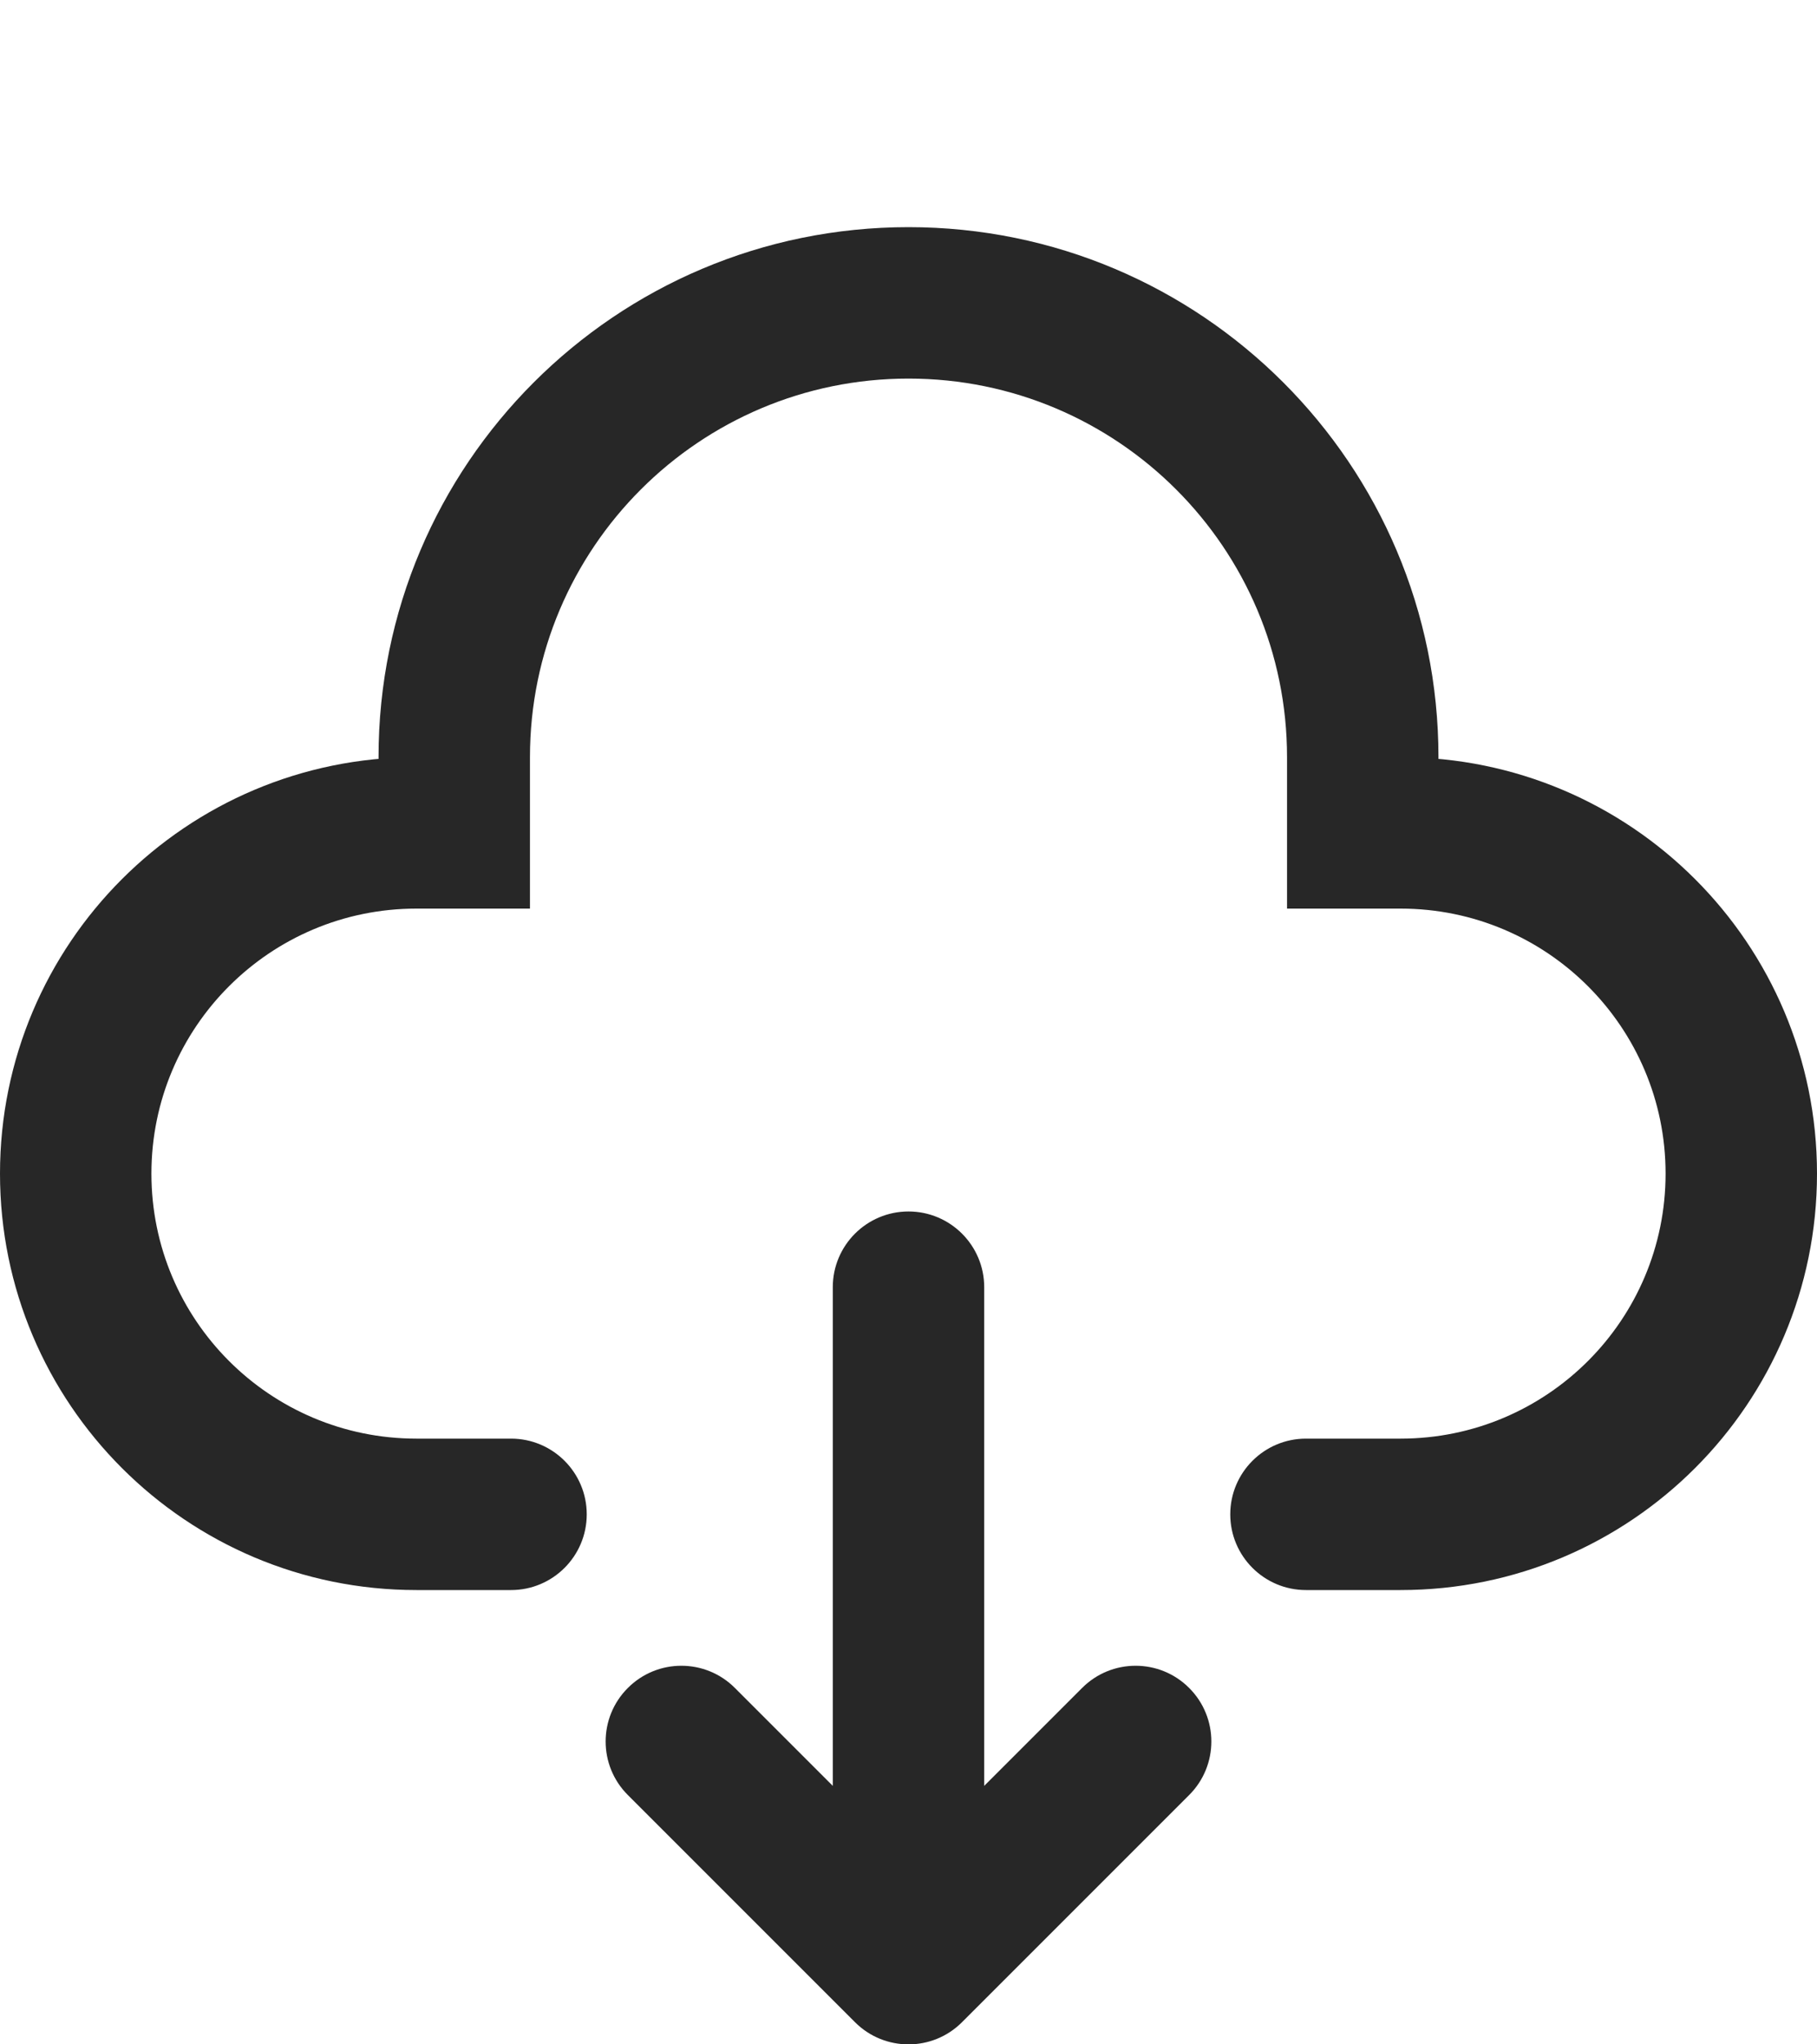 <svg width="24" height="27" viewBox="0 0 24 27" fill="none" xmlns="http://www.w3.org/2000/svg">
<path d="M6 11V12H7V11H6ZM18 11H17V12H18V11ZM6.75 21C7.302 21 7.75 20.552 7.75 20C7.75 19.448 7.302 19 6.75 19V21ZM17.25 19C16.698 19 16.25 19.448 16.25 20C16.25 20.552 16.698 21 17.25 21V19ZM13 17C13 16.448 12.552 16 12 16C11.448 16 11 16.448 11 17H13ZM12 26L11.293 26.707C11.683 27.098 12.317 27.098 12.707 26.707L12 26ZM15.707 23.707C16.098 23.317 16.098 22.683 15.707 22.293C15.317 21.902 14.683 21.902 14.293 22.293L15.707 23.707ZM9.707 22.293C9.317 21.902 8.683 21.902 8.293 22.293C7.902 22.683 7.902 23.317 8.293 23.707L9.707 22.293ZM5.5 19C3.567 19 2 17.433 2 15.5H0C0 18.538 2.462 21 5.5 21V19ZM22 15.5C22 17.433 20.433 19 18.5 19V21C21.538 21 24 18.538 24 15.5H22ZM18.5 12C20.433 12 22 13.567 22 15.5H24C24 12.462 21.538 10 18.5 10V12ZM5.5 10C2.462 10 0 12.462 0 15.5H2C2 13.567 3.567 12 5.5 12V10ZM12 5C14.761 5 17 7.239 17 10H19C19 6.134 15.866 3 12 3V5ZM12 3C8.134 3 5 6.134 5 10H7C7 7.239 9.239 5 12 5V3ZM7 11V10H5V11H7ZM5.5 12H6V10H5.5V12ZM18 12H18.5V10H18V12ZM17 10V11H19V10H17ZM6.75 19H5.5V21H6.75V19ZM18.5 19H17.25V21H18.5V19ZM11 17V26H13V17H11ZM12.707 26.707L15.707 23.707L14.293 22.293L11.293 25.293L12.707 26.707ZM12.707 25.293L9.707 22.293L8.293 23.707L11.293 26.707L12.707 25.293Z" fill="#272727"/>
</svg>
